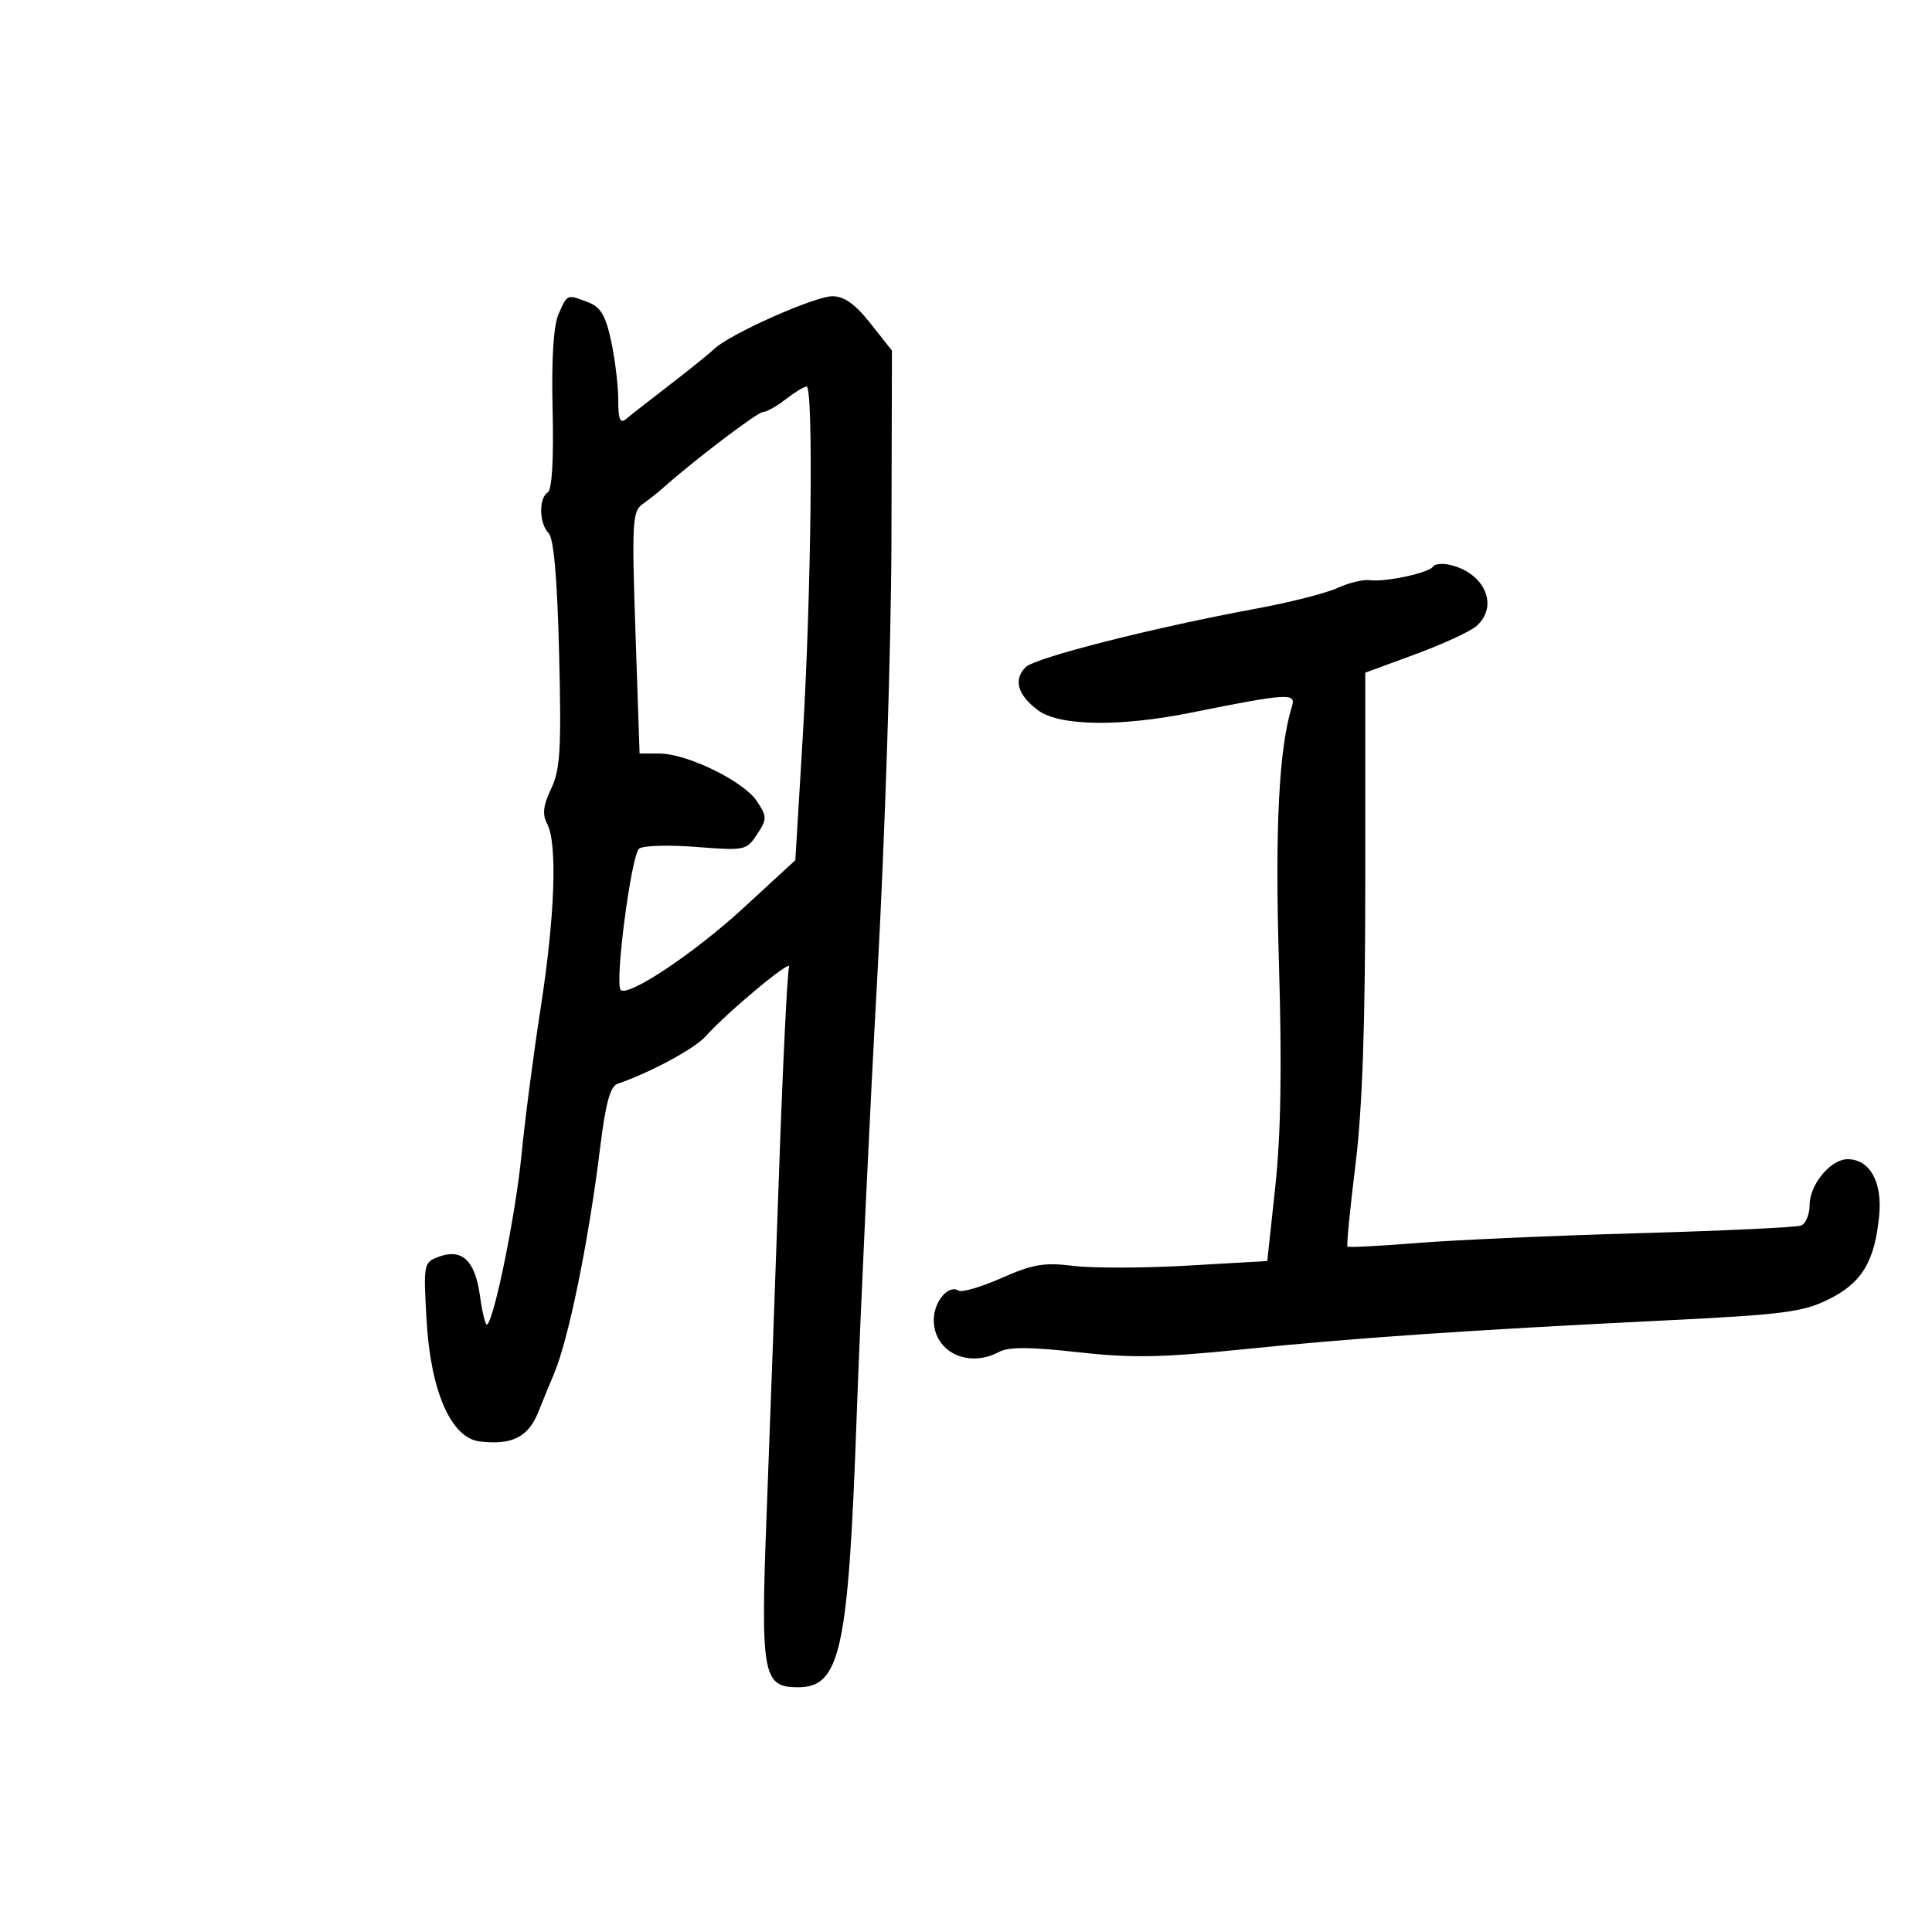 <svg xmlns="http://www.w3.org/2000/svg" width="300" height="300" viewBox="0 0 300 300" version="1.1">
	<path d="M 86.737 48.750 C 85.944 50.548, 85.623 55.709, 85.810 63.661 C 85.992 71.369, 85.713 76.059, 85.048 76.470 C 83.629 77.347, 83.720 81.320, 85.192 82.792 C 85.988 83.588, 86.529 89.796, 86.818 101.468 C 87.186 116.329, 87.001 119.479, 85.584 122.464 C 84.341 125.083, 84.182 126.472, 84.959 127.923 C 86.573 130.939, 86.177 142.227, 83.956 156.500 C 82.844 163.650, 81.494 174, 80.957 179.500 C 80.080 188.470, 76.838 204.495, 75.662 205.672 C 75.411 205.923, 74.904 203.939, 74.536 201.263 C 73.773 195.718, 71.758 193.806, 68.100 195.159 C 65.786 196.015, 65.738 196.269, 66.234 204.977 C 66.866 216.053, 70.040 223.296, 74.495 223.828 C 79.521 224.428, 82.043 223.152, 83.611 219.214 C 84.424 217.171, 85.479 214.600, 85.954 213.500 C 88.244 208.203, 91.382 192.910, 93.177 178.304 C 94.042 171.268, 94.754 168.668, 95.922 168.276 C 100.776 166.647, 107.809 162.867, 109.525 160.965 C 113.055 157.052, 123.033 148.747, 122.529 150.143 C 122.258 150.889, 121.557 165.225, 120.969 182 C 120.381 198.775, 119.515 222.625, 119.044 235 C 118.089 260.102, 118.430 262, 123.901 262 C 130.495 262, 131.724 256.359, 133.016 220.162 C 133.598 203.848, 135.036 173.175, 136.210 152 C 137.394 130.659, 138.380 100.338, 138.423 83.967 L 138.500 54.435 135.166 50.217 C 132.790 47.212, 131.090 46, 129.252 46 C 126.505 46, 113.301 51.881, 110.920 54.164 C 110.139 54.914, 107.025 57.429, 104 59.754 C 100.975 62.080, 97.938 64.454, 97.250 65.030 C 96.284 65.841, 96 65.173, 96 62.089 C 96 59.894, 95.507 55.799, 94.904 52.988 C 94.049 49, 93.265 47.671, 91.339 46.939 C 88.010 45.673, 88.113 45.632, 86.737 48.750 M 122 62 C 120.625 63.076, 119.038 63.966, 118.474 63.978 C 117.605 63.997, 107.668 71.547, 102.934 75.784 C 102.146 76.490, 100.722 77.615, 99.770 78.284 C 98.195 79.391, 98.097 81.176, 98.677 98.250 L 99.314 117 102.407 117.010 C 106.725 117.023, 115.512 121.326, 117.539 124.419 C 119.123 126.837, 119.124 127.162, 117.551 129.563 C 115.923 132.047, 115.635 132.107, 108.186 131.516 C 103.959 131.181, 99.942 131.289, 99.259 131.757 C 98.043 132.590, 95.405 152.738, 96.383 153.717 C 97.526 154.859, 107.809 148.003, 115.336 141.079 L 123.500 133.569 124.644 114.534 C 125.976 92.358, 126.336 59.990, 125.250 60.022 C 124.838 60.034, 123.375 60.924, 122 62 M 222.512 87.981 C 221.904 88.964, 215.146 90.411, 212.671 90.087 C 211.665 89.955, 209.415 90.504, 207.671 91.307 C 205.927 92.109, 200.225 93.555, 195 94.520 C 179.050 97.465, 160.741 102.116, 159.258 103.599 C 157.322 105.536, 158.005 107.919, 161.176 110.284 C 164.485 112.752, 173.832 112.896, 185 110.650 C 199.913 107.652, 201.272 107.564, 200.623 109.645 C 198.587 116.175, 197.962 128.462, 198.592 149.556 C 199.071 165.588, 198.900 176.147, 198.031 184.212 L 196.782 195.811 184.418 196.524 C 177.619 196.916, 169.635 196.935, 166.677 196.565 C 162.162 196.001, 160.374 196.302, 155.542 198.439 C 152.375 199.839, 149.364 200.725, 148.849 200.406 C 147.259 199.424, 145 202.102, 145 204.967 C 145 209.925, 150.310 212.510, 155.160 209.914 C 156.625 209.130, 160.016 209.145, 167.345 209.967 C 175.647 210.898, 180.329 210.817, 193 209.523 C 210.449 207.741, 227.818 206.552, 258.464 205.040 C 276.958 204.128, 279.963 203.740, 283.964 201.753 C 289.128 199.188, 291.112 195.891, 291.800 188.732 C 292.302 183.505, 290.328 180, 286.884 180 C 284.271 180, 281 183.937, 281 187.082 C 281 188.569, 280.396 190.018, 279.658 190.301 C 278.919 190.585, 267.557 191.121, 254.408 191.492 C 241.258 191.864, 225.781 192.549, 220.014 193.015 C 214.247 193.481, 209.396 193.730, 209.235 193.568 C 209.073 193.406, 209.629 187.713, 210.470 180.917 C 211.554 172.159, 212 159.224, 212 136.506 L 212 104.452 219.750 101.603 C 224.012 100.036, 228.287 98.064, 229.250 97.222 C 232.764 94.146, 230.612 89.039, 225.251 87.735 C 224.014 87.434, 222.782 87.545, 222.512 87.981" stroke="none" fill="black" fill-rule="evenodd"/>
</svg>